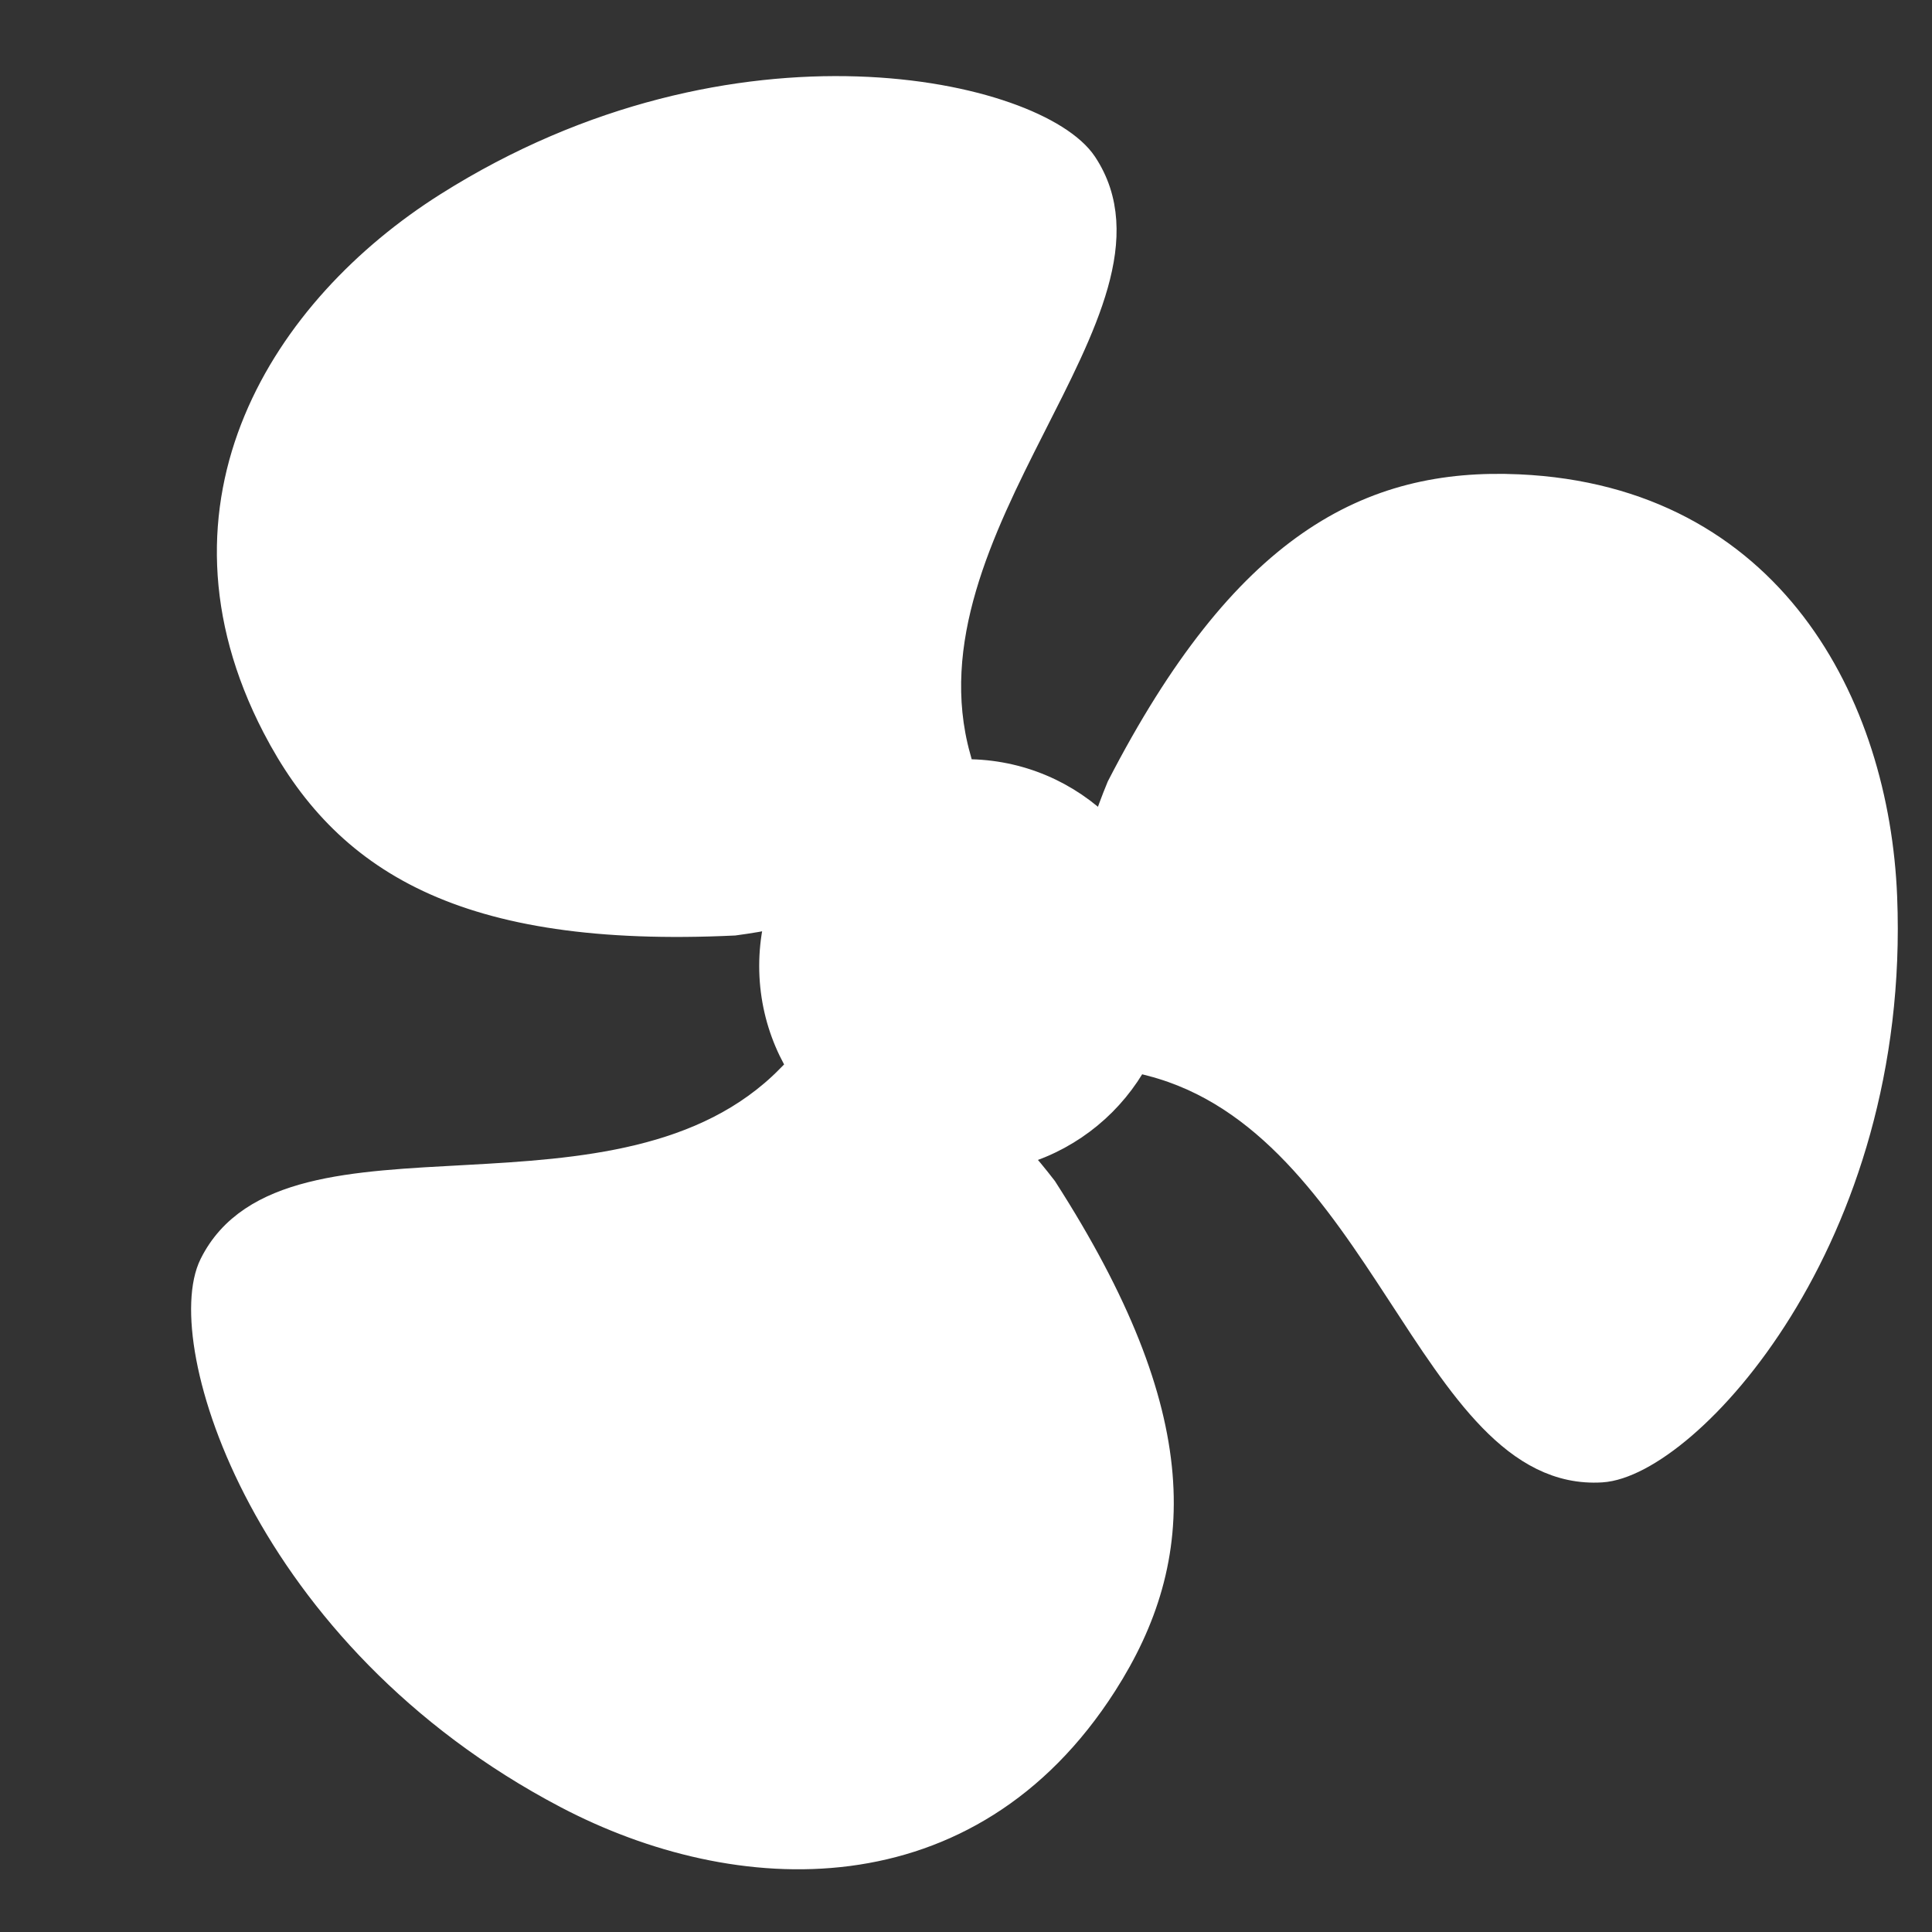 <svg
	xmlns = "http://www.w3.org/2000/svg"
	xmlns:svg = "http://www.w3.org/2000/svg"
	xmlns:xlink = "http://www.w3.org/1999/xlink"
	version = "1.1"
	width = "10cm"
	height = "10cm"
	viewBox = "0 0 1500 1500"
>
<rect x="0" y="0" width="1500" height="1500" fill="#333333" stroke="none"/>
<defs>
	<path id = "path"
		transform = "translate( 80 -400 )"
		d = "M 632.393,346.407 C 626.395,197.238 544.456,37.682 349.065,28.819 233.157,23.561 136.314,73.771 39.665,261.156 3.351,349.408 15.398,383.253 63.923,475.024 244.508,521.862 281.241,798.516 413.357,790.381 478.539,786.368 643.097,612.606 632.393,346.407 z"
	/>
</defs>
	<!-- <rect width = "99999" height = "99999" fill = "black" /> -->
	<g style = "fill:white;stroke:white;stroke-width:21.111;stroke-linecap:butt;stroke-linejoin:miter;stroke-miterlimit:10;stroke-opacity:1;stroke-dasharray:none">
		<g transform = "translate( 750 750 )">
			<g>
			<use xlink:href = "#path" />
			<use xlink:href = "#path" transform = "rotate( 120 )" />
			<use xlink:href = "#path" transform = "rotate( 240 )" />
			<circle r = "150" />
			<animateTransform attributeName = "transform"
				attributeType = "XML"
				type = "rotate"
				from = "0"
				to = "120"
				dur = "0.5s"
				repeatCount = "indefinite"
			/>
			</g>
		</g>
	</g>
</svg>
